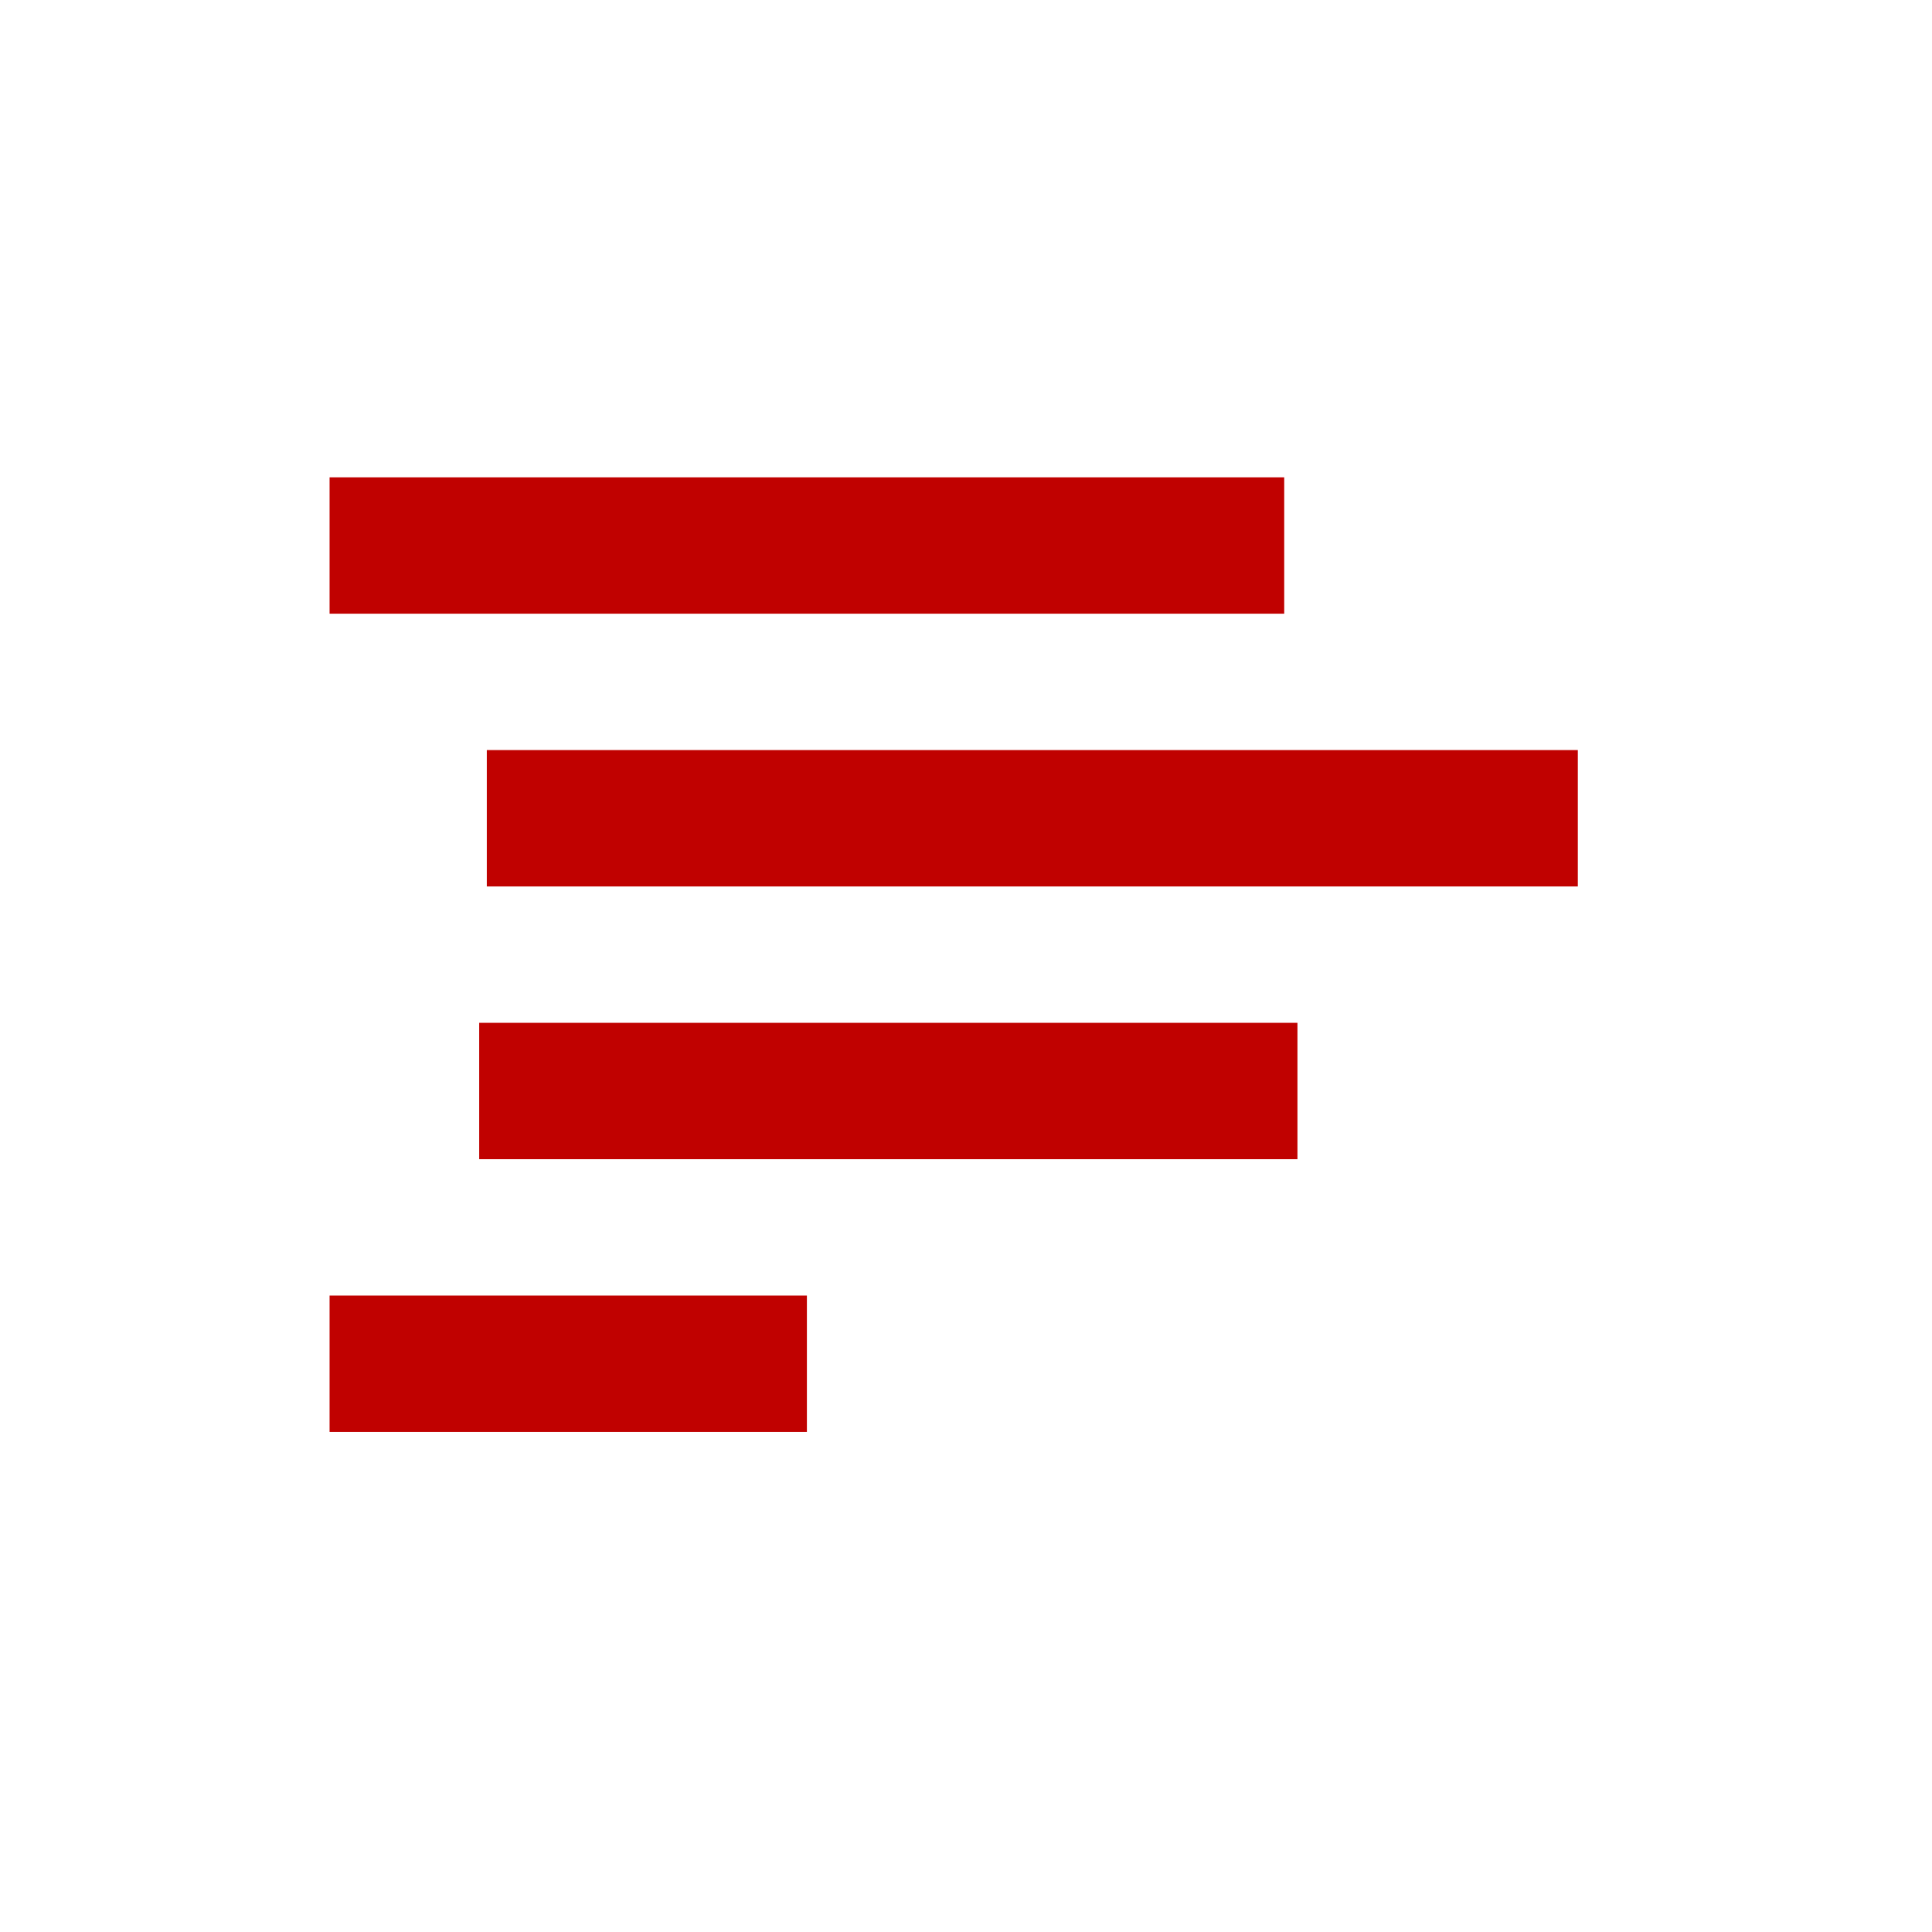 <?xml version="1.0" encoding="UTF-8"?>
<svg xmlns="http://www.w3.org/2000/svg" xmlns:xlink="http://www.w3.org/1999/xlink" width="68px" height="68px" viewBox="0 0 68 68" version="1.1">
  <!-- Generator: Sketch 57.1 (83088) - https://sketch.com -->
  <title>Image / Tools we use / img-text-editor</title>
  <desc>Created with Sketch.</desc>
  <g id="Image-/-Tools-we-use-/-img-text-editor" stroke="none" stroke-width="1" fill="none" fill-rule="evenodd" stroke-linecap="square">
    <g id="savedSVGExport0" transform="translate(14, 18)" stroke="#C00100" stroke-width="4.8">
      <path d="M0,1.2 L28.8,1.2 M5.534,10.8 L39.134,10.8 M5.266,20.4 L29.266,20.4 M0,30 L12,30" id="Shape"></path>
    </g>
  </g>
</svg>
